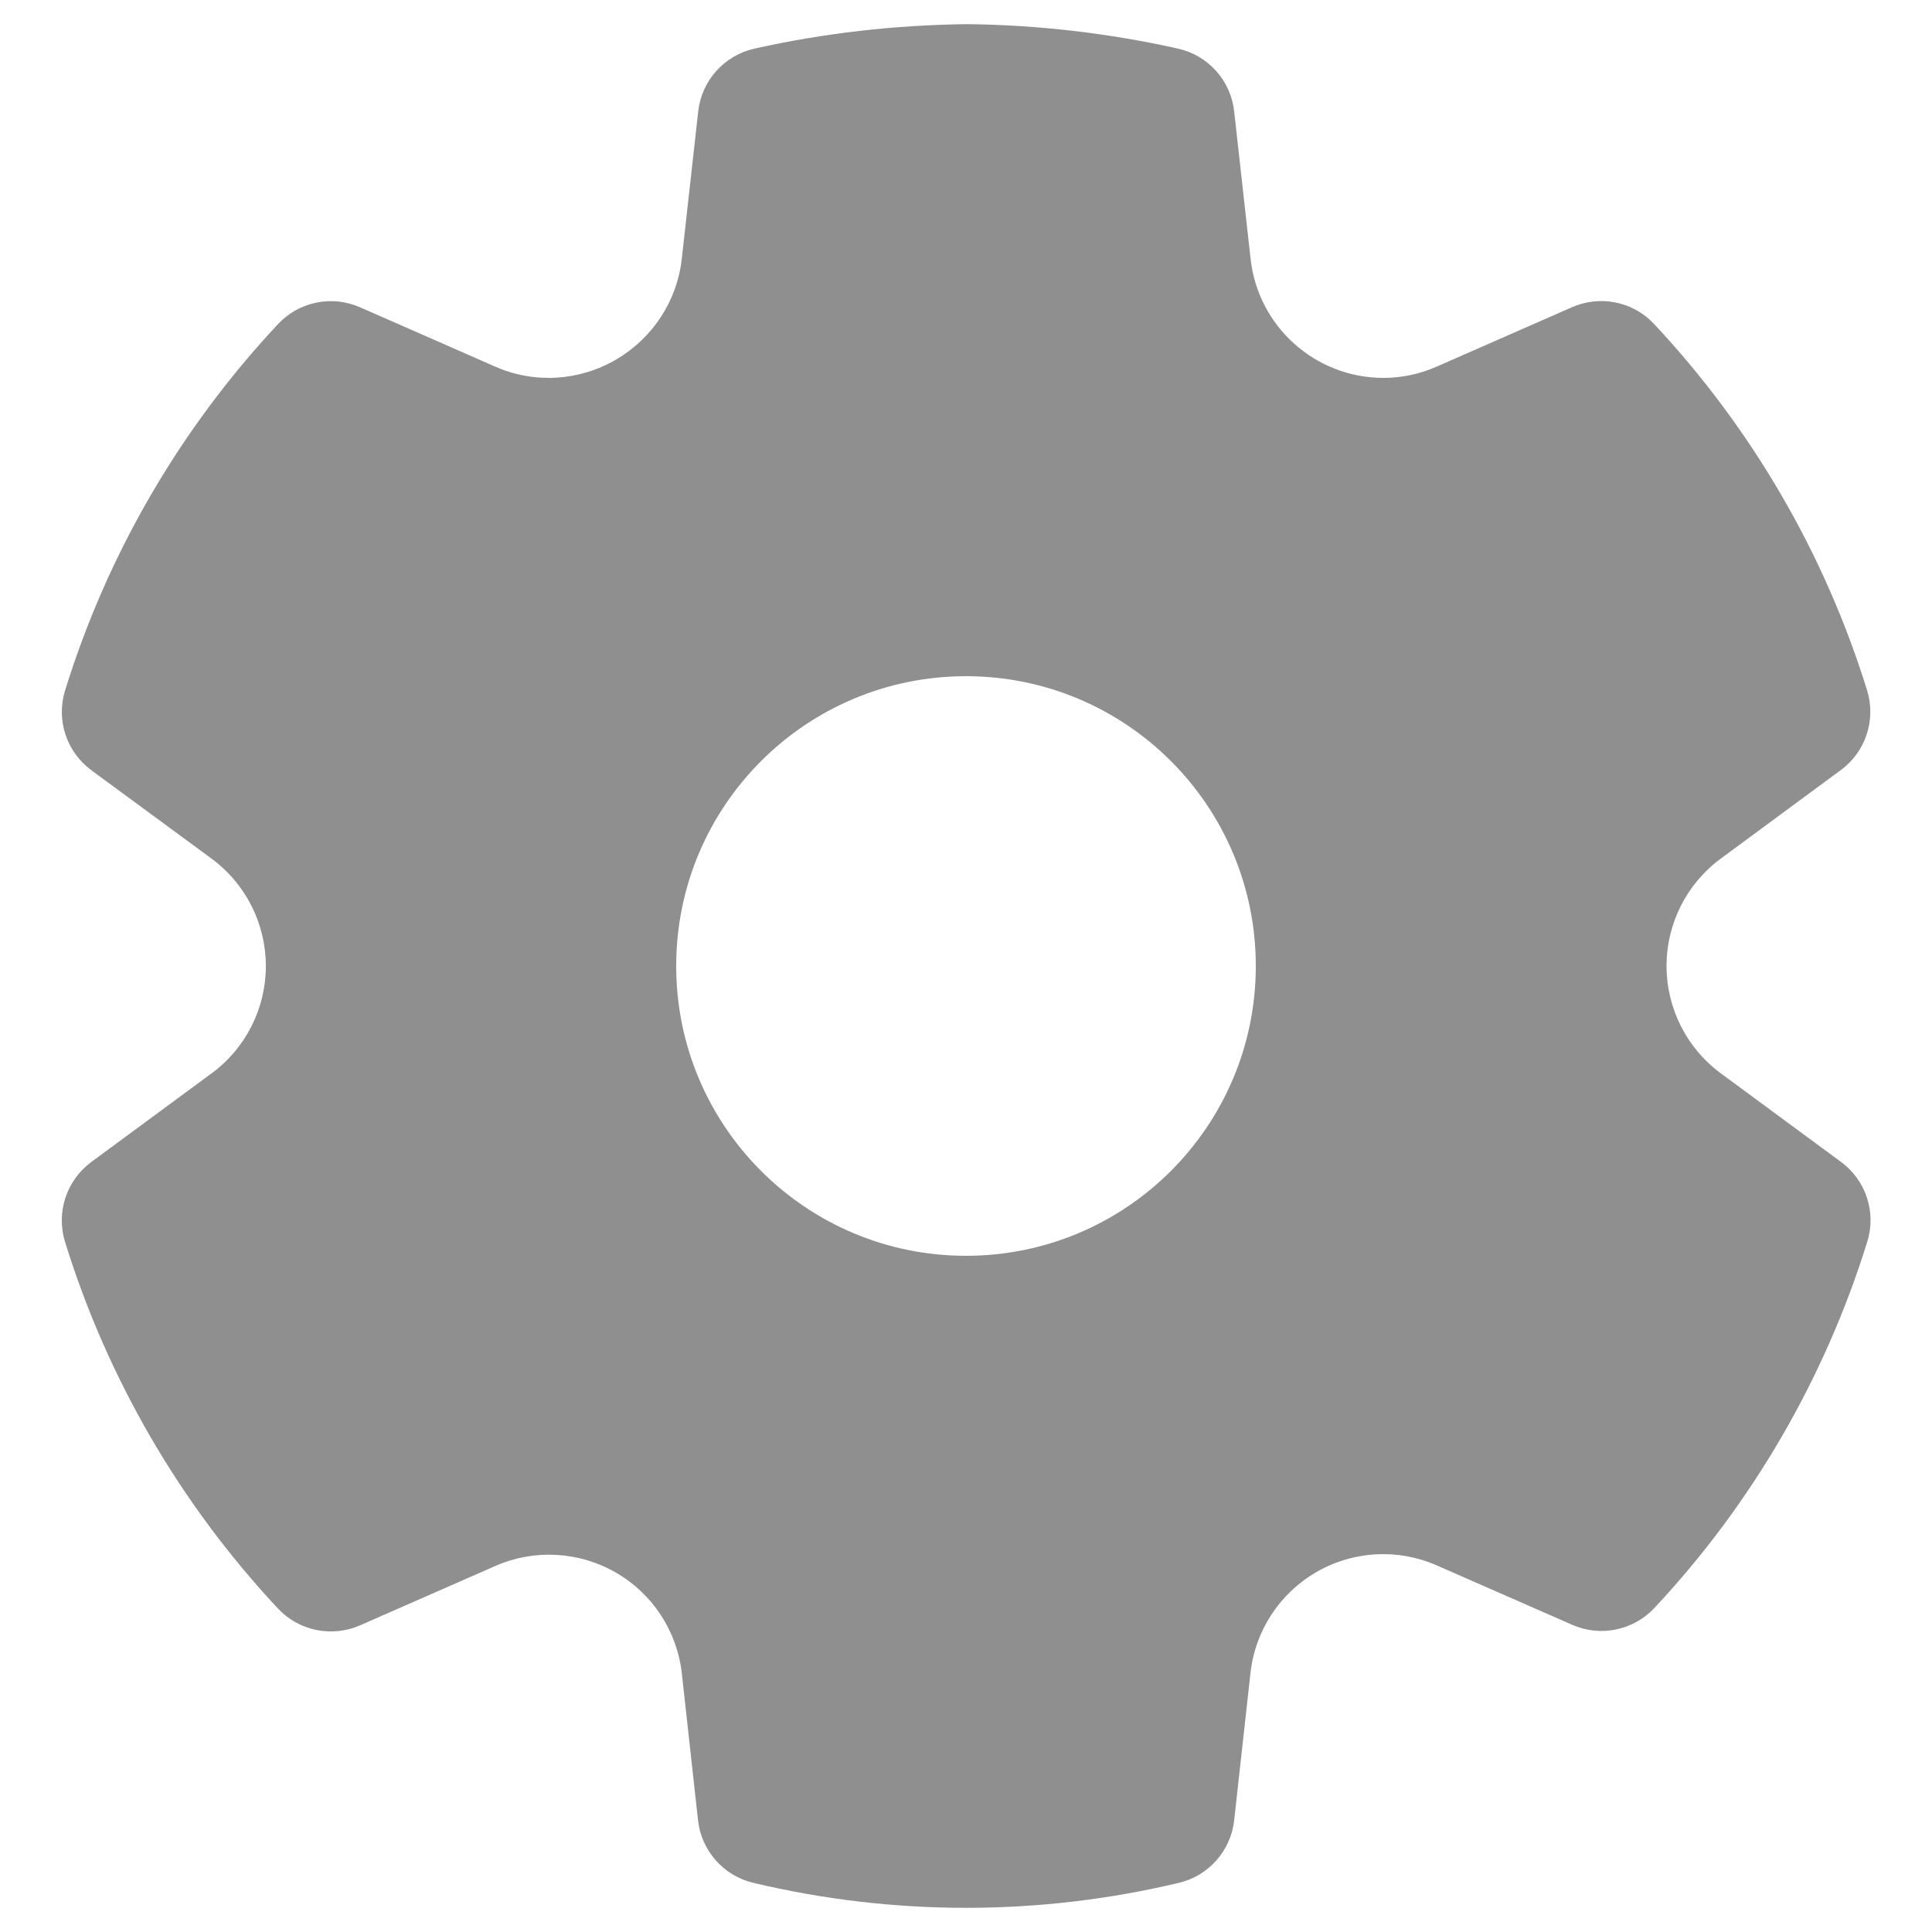 <svg width="20" height="20" viewBox="0 0 20 20" fill="none" xmlns="http://www.w3.org/2000/svg">
<path d="M10.012 0.25C10.746 0.258 11.477 0.343 12.194 0.503C12.507 0.573 12.741 0.834 12.776 1.152L12.946 2.679C13.023 3.38 13.615 3.911 14.321 3.912C14.511 3.912 14.698 3.872 14.873 3.795L16.274 3.18C16.565 3.052 16.906 3.121 17.123 3.354C18.135 4.435 18.889 5.731 19.328 7.146C19.422 7.451 19.314 7.782 19.057 7.971L17.815 8.887C17.461 9.147 17.252 9.56 17.252 9.999C17.252 10.439 17.461 10.852 17.816 11.113L19.058 12.028C19.316 12.218 19.425 12.549 19.33 12.854C18.891 14.268 18.138 15.565 17.126 16.646C16.909 16.878 16.569 16.948 16.278 16.821L14.871 16.204C14.469 16.028 14.007 16.054 13.627 16.274C13.247 16.494 12.993 16.881 12.945 17.318L12.776 18.844C12.741 19.159 12.512 19.418 12.204 19.491C10.756 19.836 9.247 19.836 7.798 19.491C7.49 19.418 7.261 19.159 7.226 18.844L7.058 17.32C7.008 16.884 6.755 16.498 6.375 16.279C5.995 16.06 5.533 16.034 5.132 16.209L3.726 16.826C3.434 16.953 3.094 16.883 2.877 16.651C1.865 15.569 1.111 14.271 0.673 12.855C0.579 12.55 0.688 12.219 0.945 12.029L2.188 11.113C2.543 10.853 2.752 10.44 2.752 10.001C2.752 9.561 2.543 9.148 2.188 8.887L0.945 7.973C0.688 7.783 0.579 7.452 0.674 7.147C1.112 5.732 1.866 4.436 2.878 3.355C3.096 3.122 3.436 3.053 3.727 3.181L5.128 3.796C5.531 3.973 5.994 3.946 6.376 3.723C6.756 3.502 7.01 3.114 7.058 2.678L7.228 1.152C7.264 0.833 7.498 0.573 7.811 0.503C8.528 0.343 9.26 0.259 10.012 0.25ZM10 7C8.343 7 7 8.343 7 10C7 11.657 8.343 13 10 13C11.657 13 13 11.657 13 10C13 8.343 11.657 7 10 7Z" fill="#8F8F8F"/>
</svg>
